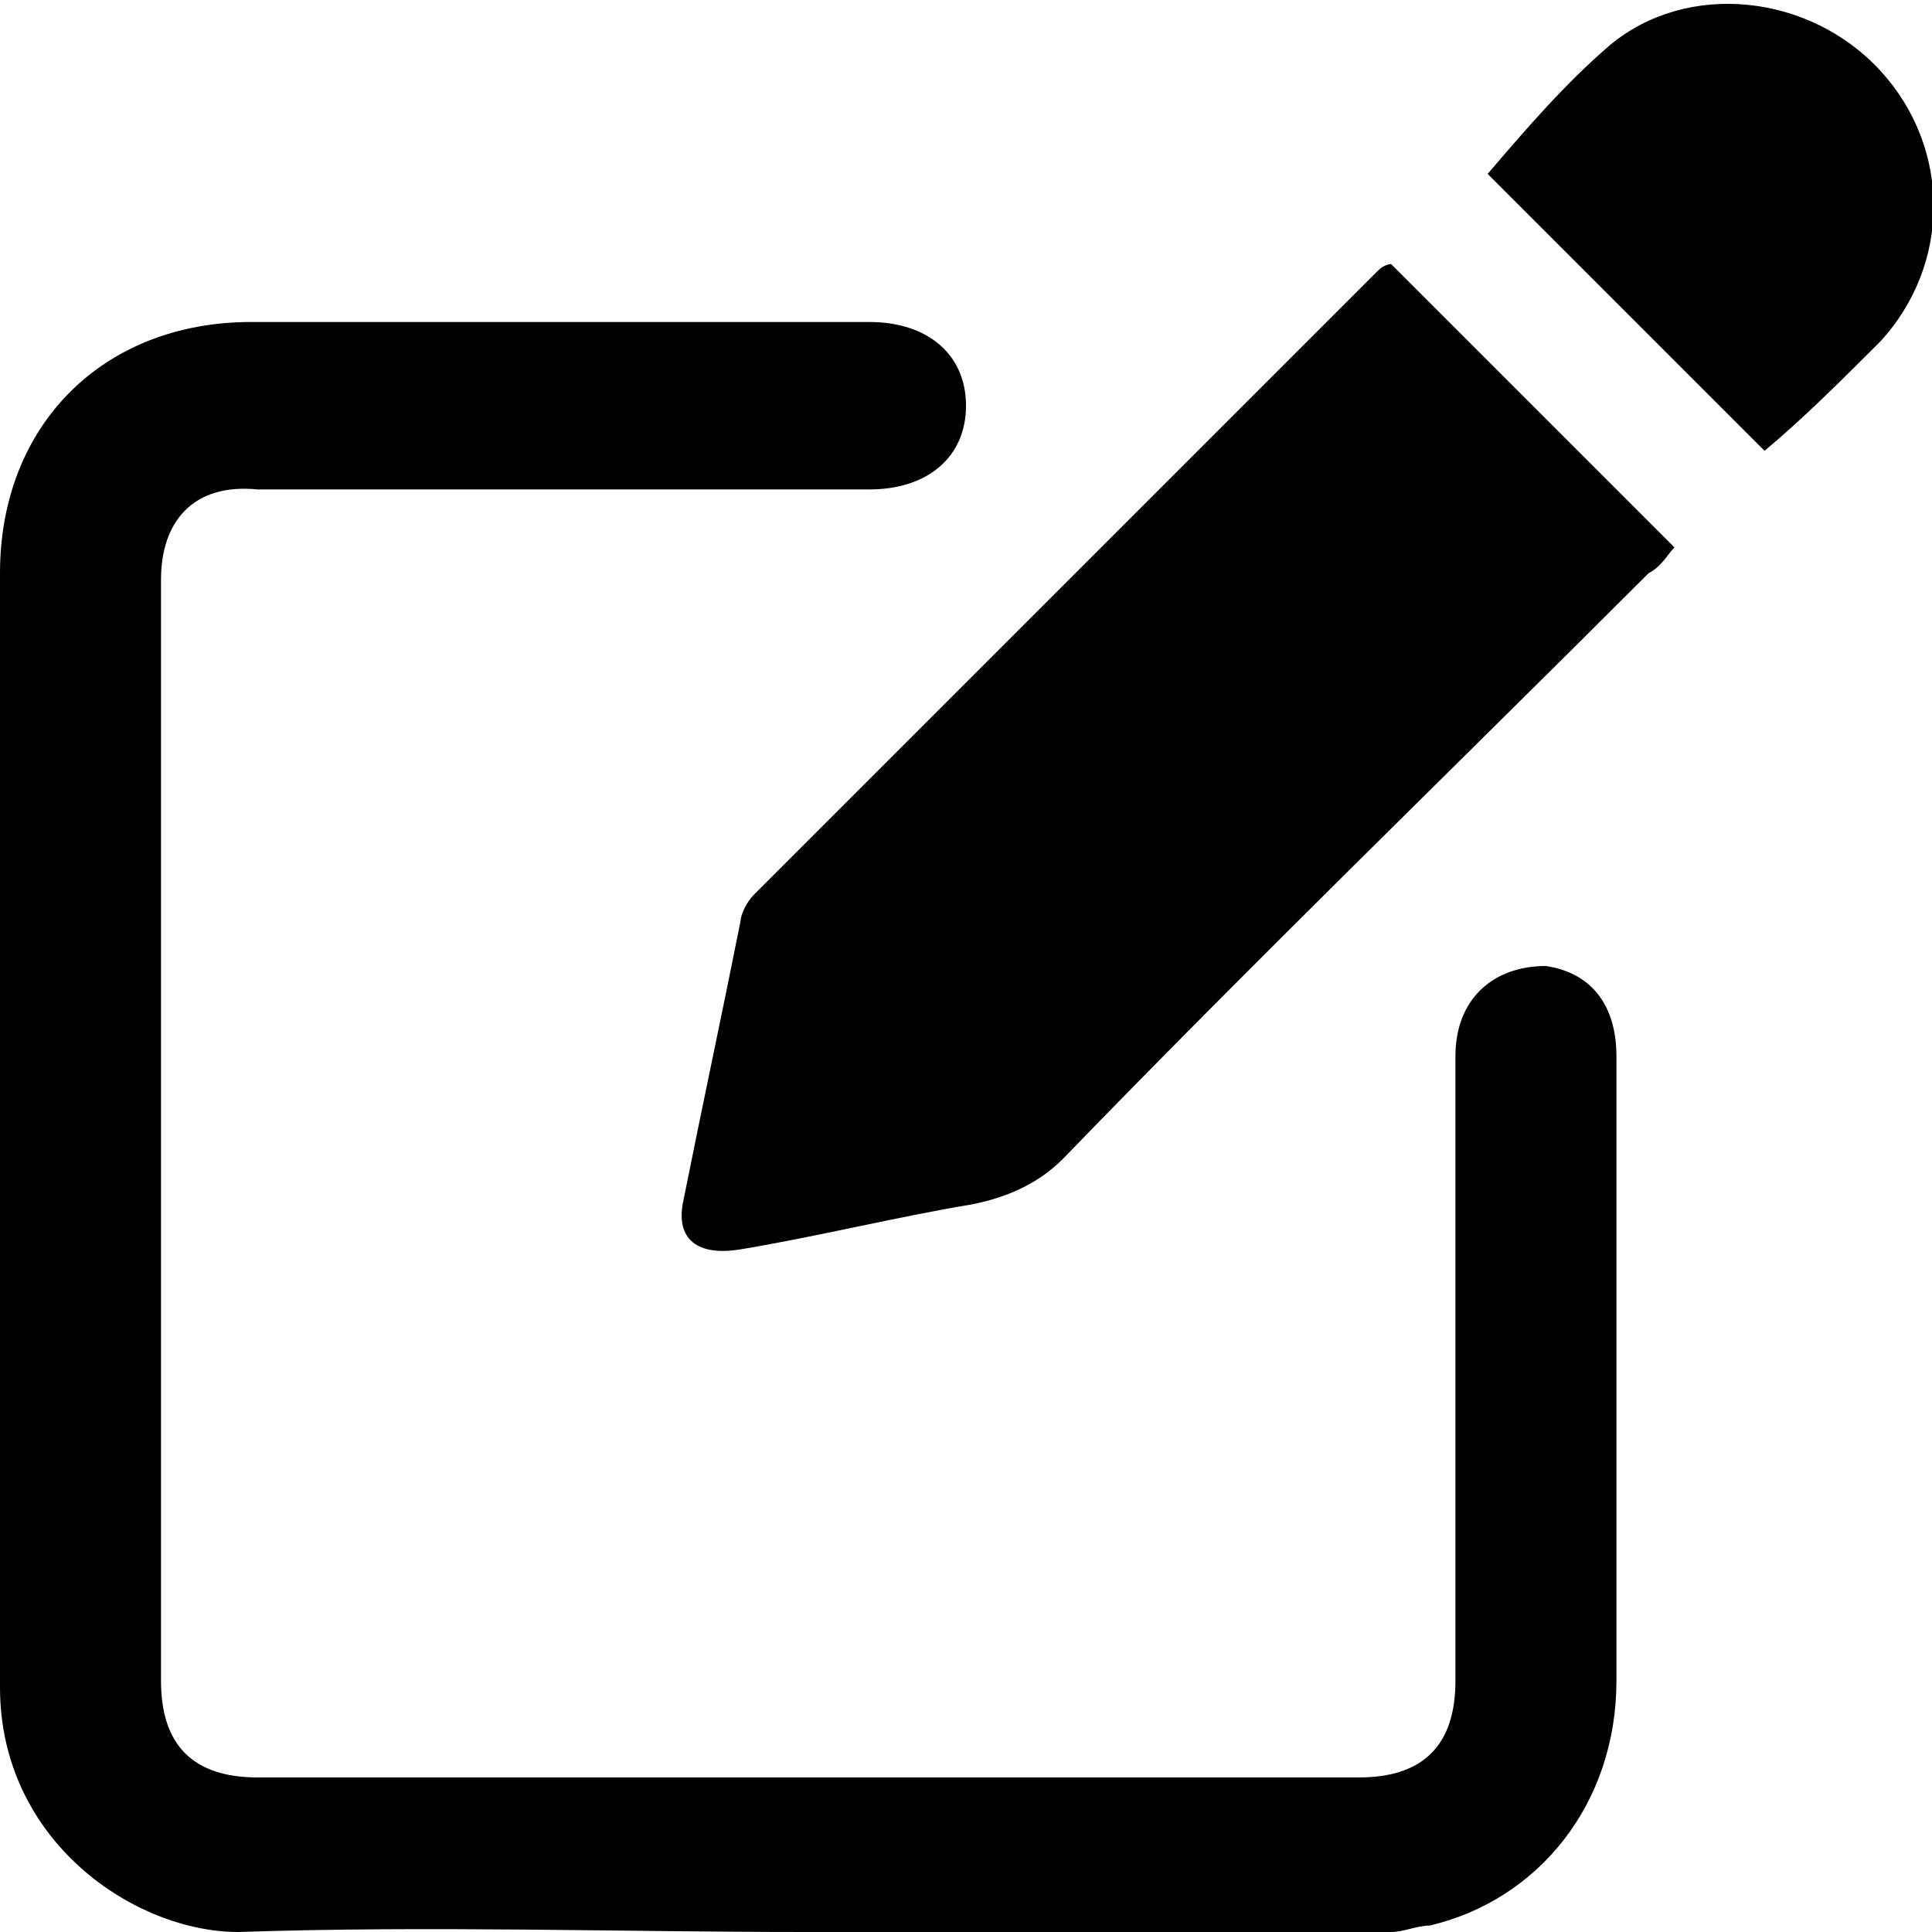 <?xml version="1.0" encoding="utf-8"?>
<!-- Generator: Adobe Illustrator 23.0.5, SVG Export Plug-In . SVG Version: 6.00 Build 0)  -->
<svg version="1.1" id="Layer_1" xmlns="http://www.w3.org/2000/svg" xmlns:xlink="http://www.w3.org/1999/xlink" x="0px" y="0px"
	 viewBox="0 0 30 30" style="enable-background:new 0 0 30 30;" xml:space="preserve">
<g>
	<path d="M12.5,30c-2.9,0-5.8-0.1-8.8,0C2.1,30,0,28.6,0,26.2c0-2.8,0-5.7,0-8.5c0-2.9,0-5.8,0-8.8C0,6.6,1.6,5,3.9,5
		c3.2,0,6.4,0,9.6,0C14.4,5,15,5.5,15,6.3c0,0.8-0.6,1.3-1.5,1.3c-3.2,0-6.3,0-9.5,0C3,7.5,2.5,8.1,2.5,9c0,5.7,0,11.4,0,17.1
		c0,1,0.5,1.5,1.5,1.5c5.7,0,11.4,0,17.1,0c1,0,1.5-0.5,1.5-1.5c0-3.2,0-6.4,0-9.7c0-0.9,0.6-1.4,1.4-1.4c0.7,0.1,1.1,0.6,1.1,1.4
		c0,1.3,0,2.6,0,3.8c0,2,0,3.9,0,5.9c0,1.9-1.2,3.4-2.9,3.8c-0.2,0-0.4,0.1-0.6,0.1C18.5,30,15.5,30,12.5,30z"/>
	<path d="M21.6,4.1C23,5.5,24.5,7,26,8.5c-0.1,0.1-0.2,0.3-0.4,0.4c-3,3-6.1,6-9.1,9.1c-0.4,0.4-0.9,0.6-1.4,0.7
		c-1.2,0.2-2.4,0.5-3.6,0.7c-0.6,0.1-1-0.1-0.9-0.7c0.3-1.5,0.6-2.9,0.9-4.4c0-0.1,0.1-0.3,0.2-0.4c3.2-3.2,6.4-6.4,9.7-9.7
		C21.5,4.1,21.6,4.1,21.6,4.1z"/>
	<path d="M27.4,7c-1.5-1.5-2.9-2.9-4.3-4.3c0.6-0.7,1.2-1.4,1.9-2c1.2-1,3.1-0.8,4.2,0.4c1.1,1.2,1.1,3,0,4.2
		C28.6,5.9,28,6.5,27.4,7z"/>
</g>
</svg>
